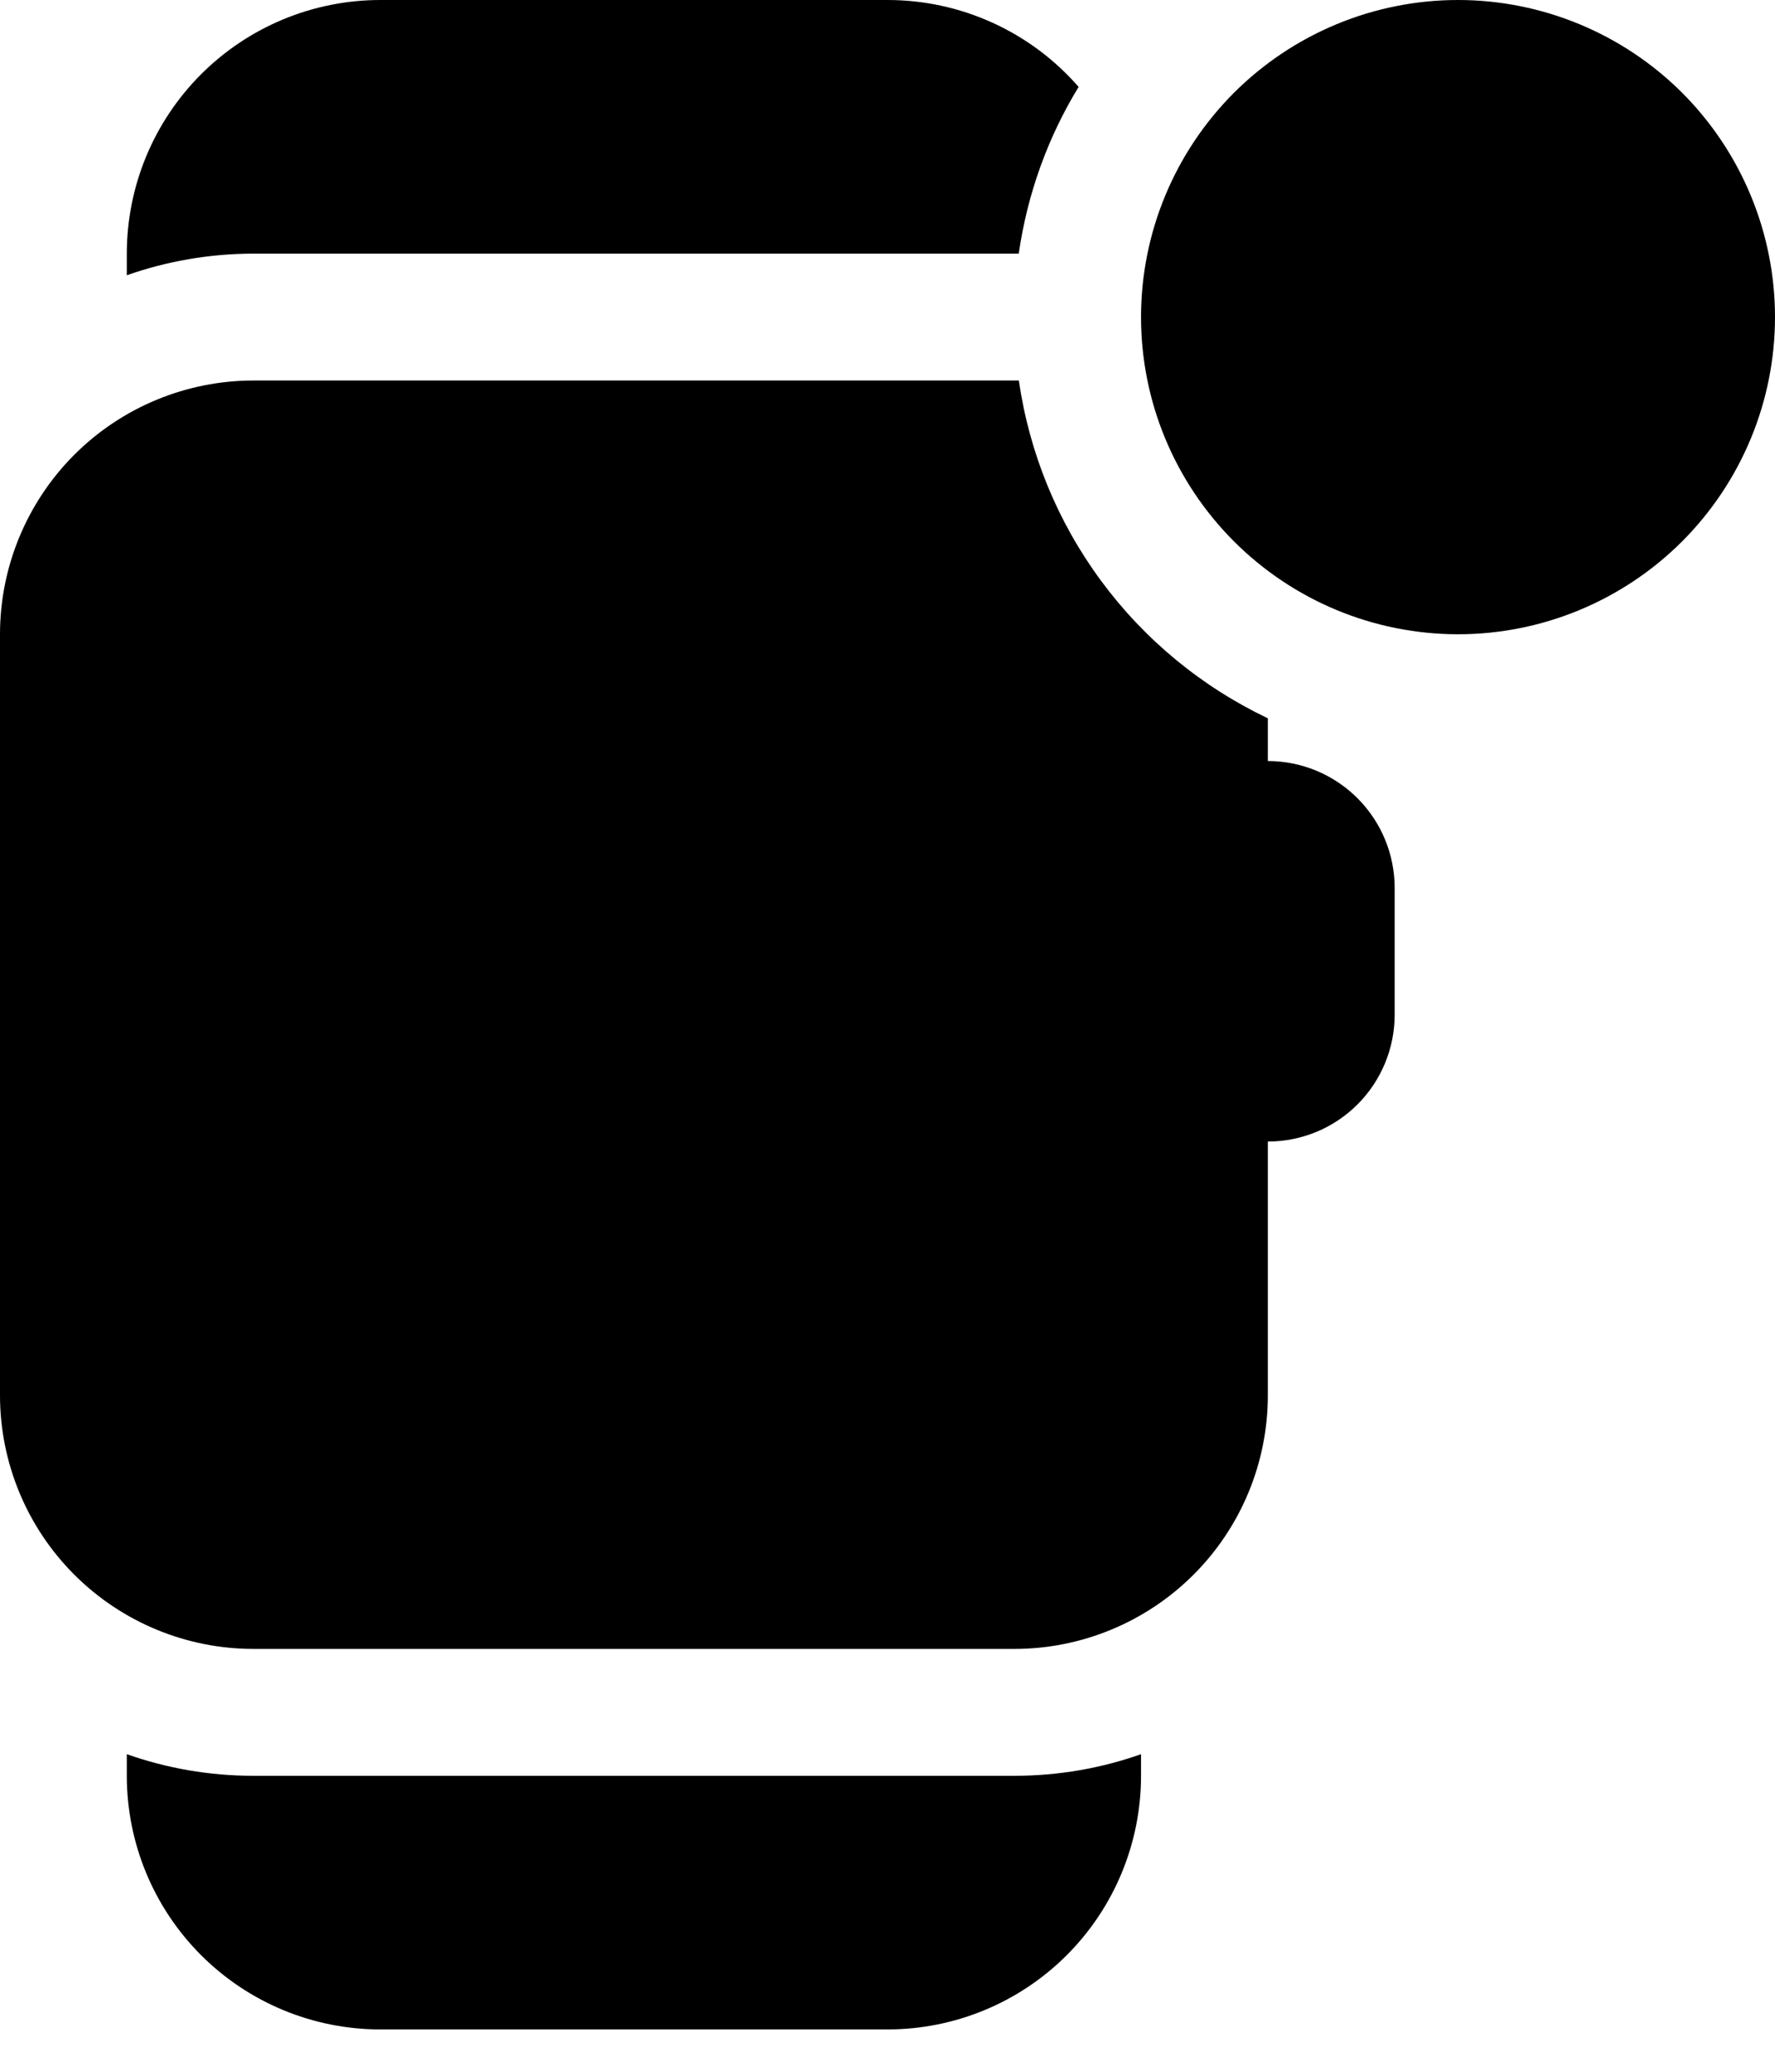 <svg width="18" height="21" viewBox="0 0 18 21" fill="none" xmlns="http://www.w3.org/2000/svg">
<path d="M10.938 0.881C10.697 0.604 10.399 0.382 10.064 0.23C9.73 0.078 9.367 -0 9 1.80145e-06H3.857C3.175 1.80145e-06 2.521 0.271 2.039 0.753C1.557 1.235 1.286 1.889 1.286 2.571V2.79C1.688 2.649 2.121 2.571 2.571 2.571H10.331C10.419 1.959 10.629 1.387 10.938 0.881ZM10.332 3.857H2.571C1.889 3.857 1.235 4.128 0.753 4.61C0.271 5.093 0 5.747 0 6.429V14.143C0 14.825 0.271 15.479 0.753 15.961C1.235 16.443 1.889 16.714 2.571 16.714H10.286C10.968 16.714 11.622 16.443 12.104 15.961C12.586 15.479 12.857 14.825 12.857 14.143V11.571C13.198 11.571 13.525 11.436 13.766 11.195C14.007 10.954 14.143 10.627 14.143 10.286V9C14.143 8.659 14.007 8.332 13.766 8.091C13.525 7.85 13.198 7.714 12.857 7.714V7.281C12.187 6.962 11.605 6.483 11.165 5.886C10.724 5.289 10.438 4.592 10.332 3.857ZM2.571 18C2.121 18 1.688 17.923 1.286 17.781V18C1.286 18.682 1.557 19.336 2.039 19.818C2.521 20.3 3.175 20.571 3.857 20.571H9C9.682 20.571 10.336 20.3 10.818 19.818C11.3 19.336 11.571 18.682 11.571 18V17.781C11.169 17.923 10.736 18 10.286 18H2.571ZM18 3.214C18 2.362 17.661 1.544 17.059 0.941C16.456 0.339 15.638 1.80145e-06 14.786 1.80145e-06C13.933 1.80145e-06 13.116 0.339 12.513 0.941C11.91 1.544 11.571 2.362 11.571 3.214C11.571 4.067 11.91 4.884 12.513 5.487C13.116 6.09 13.933 6.429 14.786 6.429C15.638 6.429 16.456 6.09 17.059 5.487C17.661 4.884 18 4.067 18 3.214Z" fill="black"/>
</svg>
